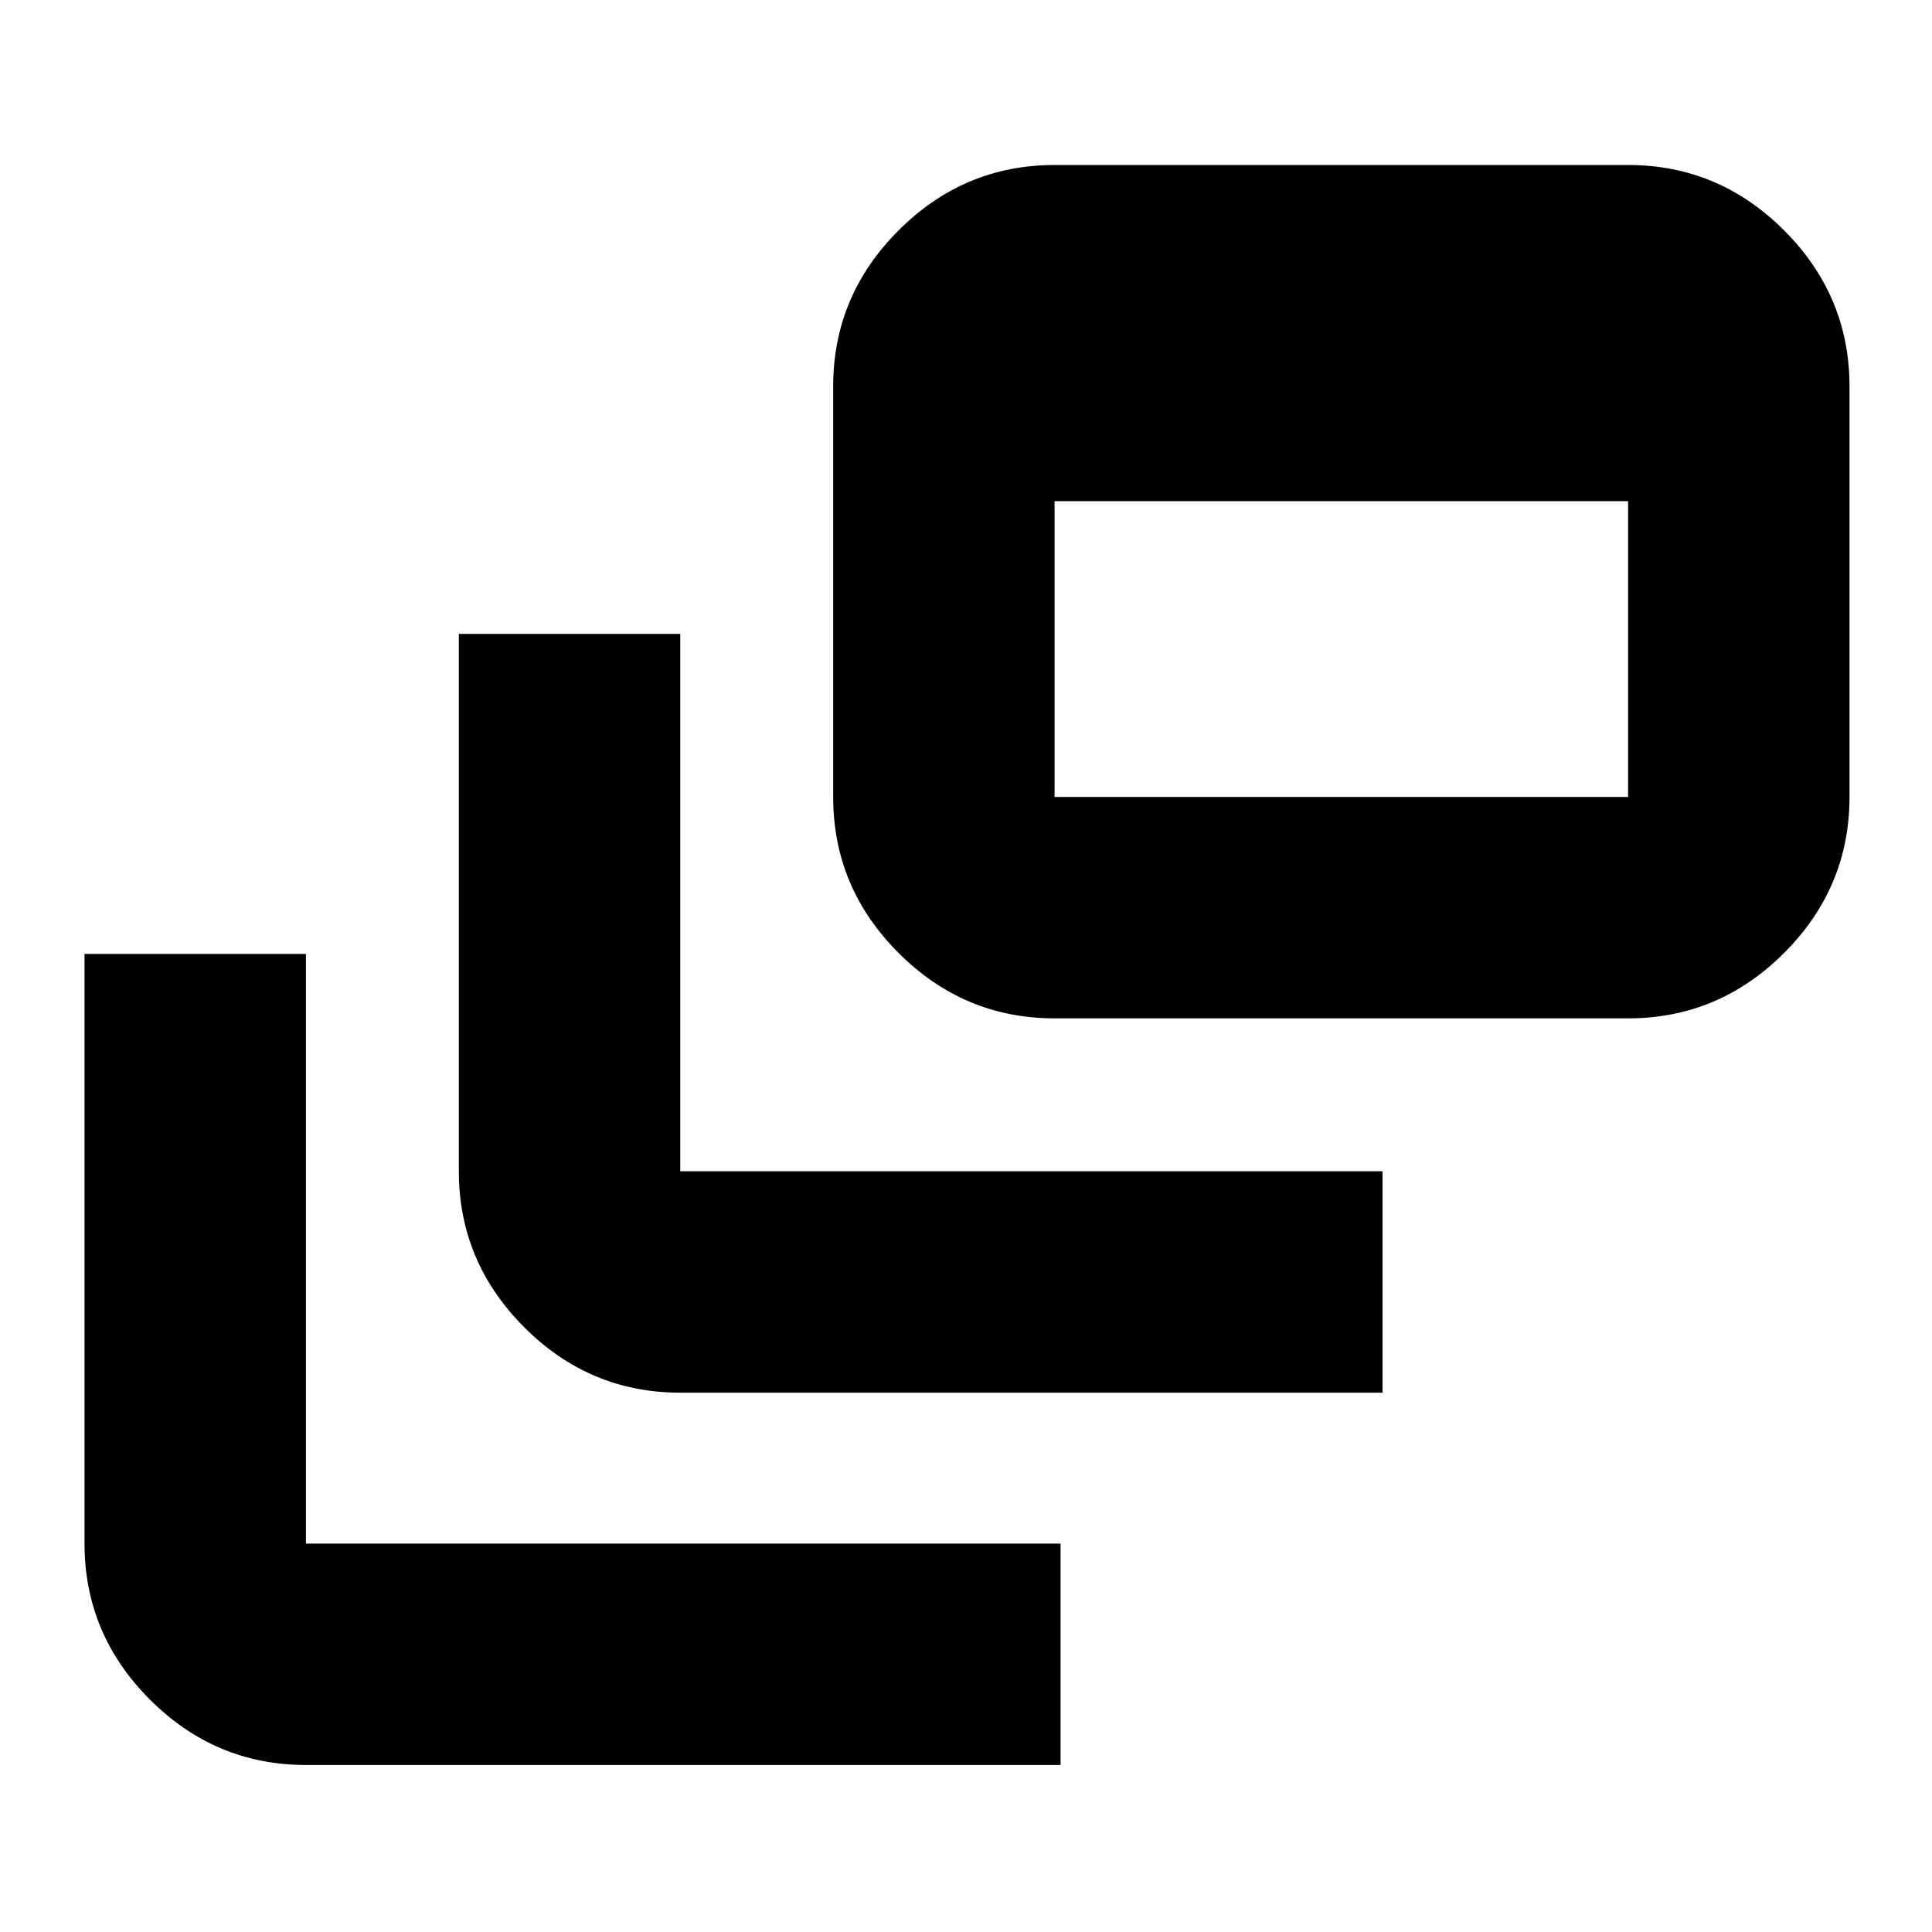 <svg xmlns="http://www.w3.org/2000/svg" height="20" width="20"><path d="M7.042 14.417Q6.104 14.417 5.427 13.74Q4.75 13.062 4.75 12.125V6.562H7.042V12.125Q7.042 12.125 7.042 12.125Q7.042 12.125 7.042 12.125H14.312V14.417ZM10.917 10.542Q9.979 10.542 9.302 9.865Q8.625 9.188 8.625 8.25V4Q8.625 3.062 9.302 2.385Q9.979 1.708 10.917 1.708H16.854Q17.792 1.708 18.469 2.385Q19.146 3.062 19.146 4V8.25Q19.146 9.188 18.469 9.865Q17.792 10.542 16.854 10.542ZM10.917 8.25H16.854Q16.854 8.25 16.854 8.25Q16.854 8.25 16.854 8.25V5.188H10.917V8.25Q10.917 8.25 10.917 8.25Q10.917 8.25 10.917 8.25ZM3.167 18.271Q2.229 18.271 1.552 17.594Q0.875 16.917 0.875 15.979V9.875H3.167V15.979Q3.167 15.979 3.167 15.979Q3.167 15.979 3.167 15.979H10.979V18.271Z"/></svg>